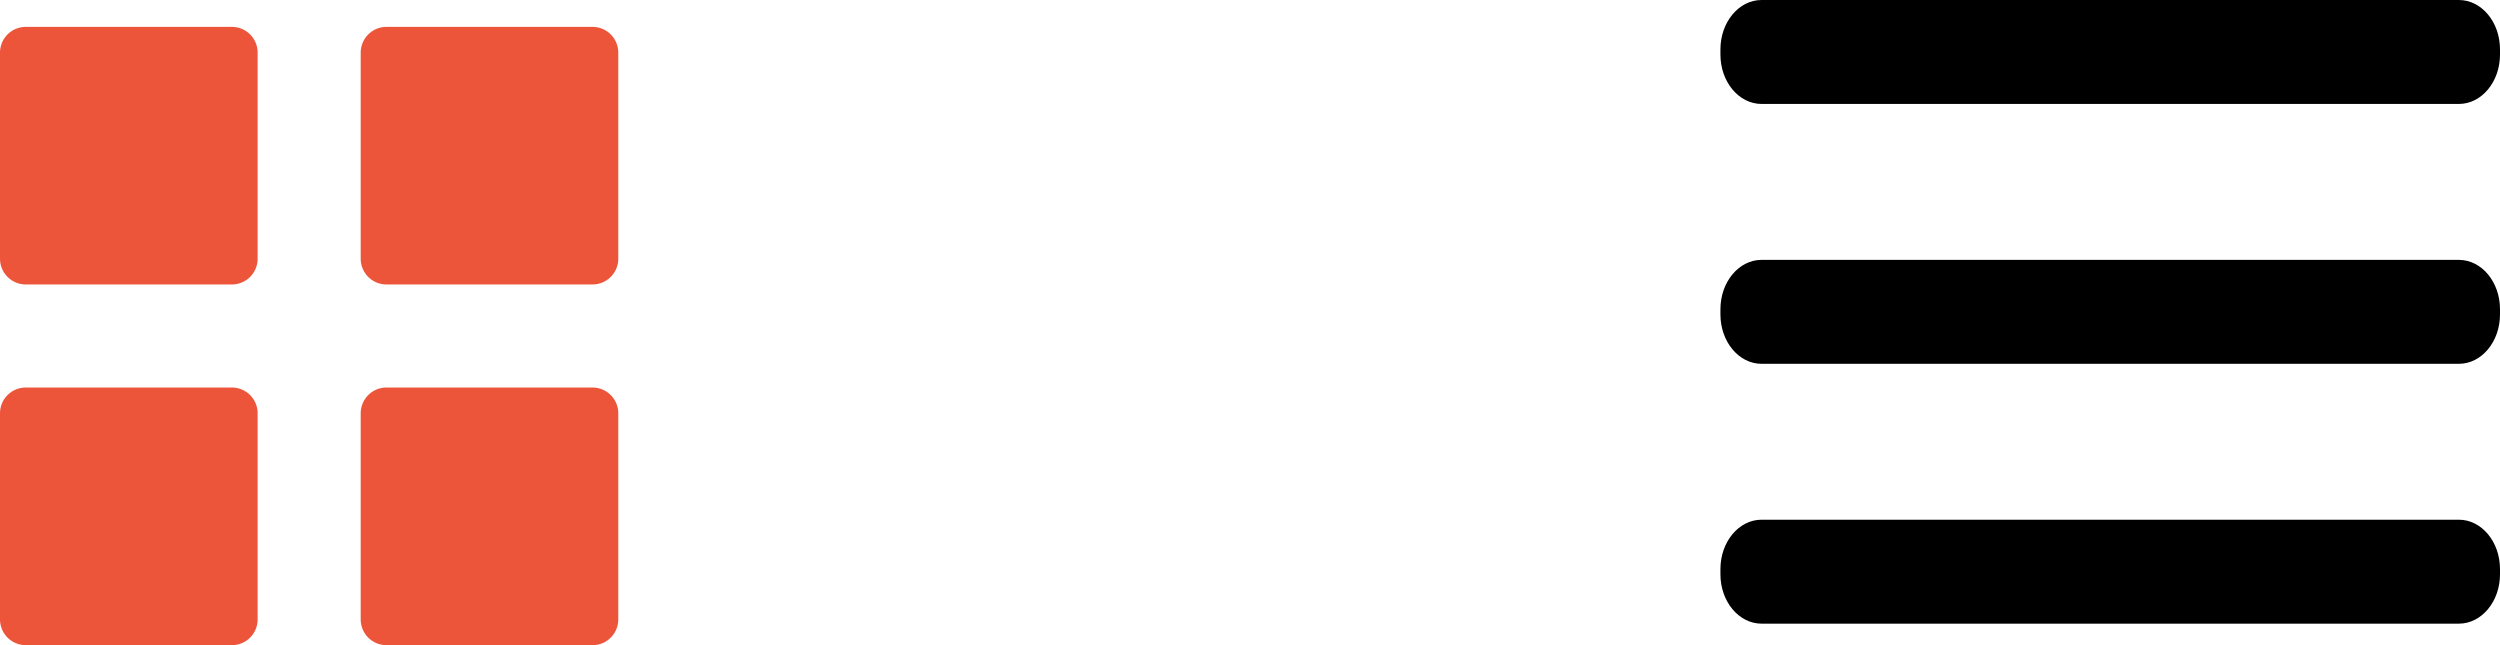 <svg width="93" height="24" fill="none" xmlns="http://www.w3.org/2000/svg"><path d="M.958 10.582A.959.959 0 0 1 0 9.624V1.958A.958.958 0 0 1 .958 1h7.668a.958.958 0 0 1 .958.958v7.666a.958.958 0 0 1-.958.958H.958Zm13.418 0a.958.958 0 0 1-.958-.958V1.958A.959.959 0 0 1 14.376 1h7.666a.958.958 0 0 1 .958.958v7.666a.958.958 0 0 1-.958.958h-7.666ZM.958 24A.959.959 0 0 1 0 23.042v-7.668a.958.958 0 0 1 .958-.958h7.668a.958.958 0 0 1 .958.958v7.668a.958.958 0 0 1-.958.958H.958Zm13.418 0a.958.958 0 0 1-.958-.958v-7.668a.958.958 0 0 1 .958-.958h7.666a.958.958 0 0 1 .958.958v7.668a.958.958 0 0 1-.958.958h-7.666Z" fill="#ED553B"/><path d="M91.47 9.667H65.53c-.845 0-1.53.822-1.53 1.837v.193c0 1.014.685 1.837 1.53 1.837h25.94c.845 0 1.53-.823 1.53-1.837v-.193c0-1.015-.685-1.837-1.53-1.837ZM91.47 19.333H65.53c-.845 0-1.53.822-1.53 1.837v.193c0 1.014.685 1.837 1.53 1.837h25.94c.845 0 1.53-.823 1.53-1.837v-.193c0-1.015-.685-1.837-1.53-1.837ZM91.47 0H65.53C64.686 0 64 .822 64 1.837v.193c0 1.014.685 1.837 1.53 1.837h25.94c.845 0 1.53-.823 1.53-1.837v-.193C93 .822 92.315 0 91.47 0Z" fill="#000"/></svg>